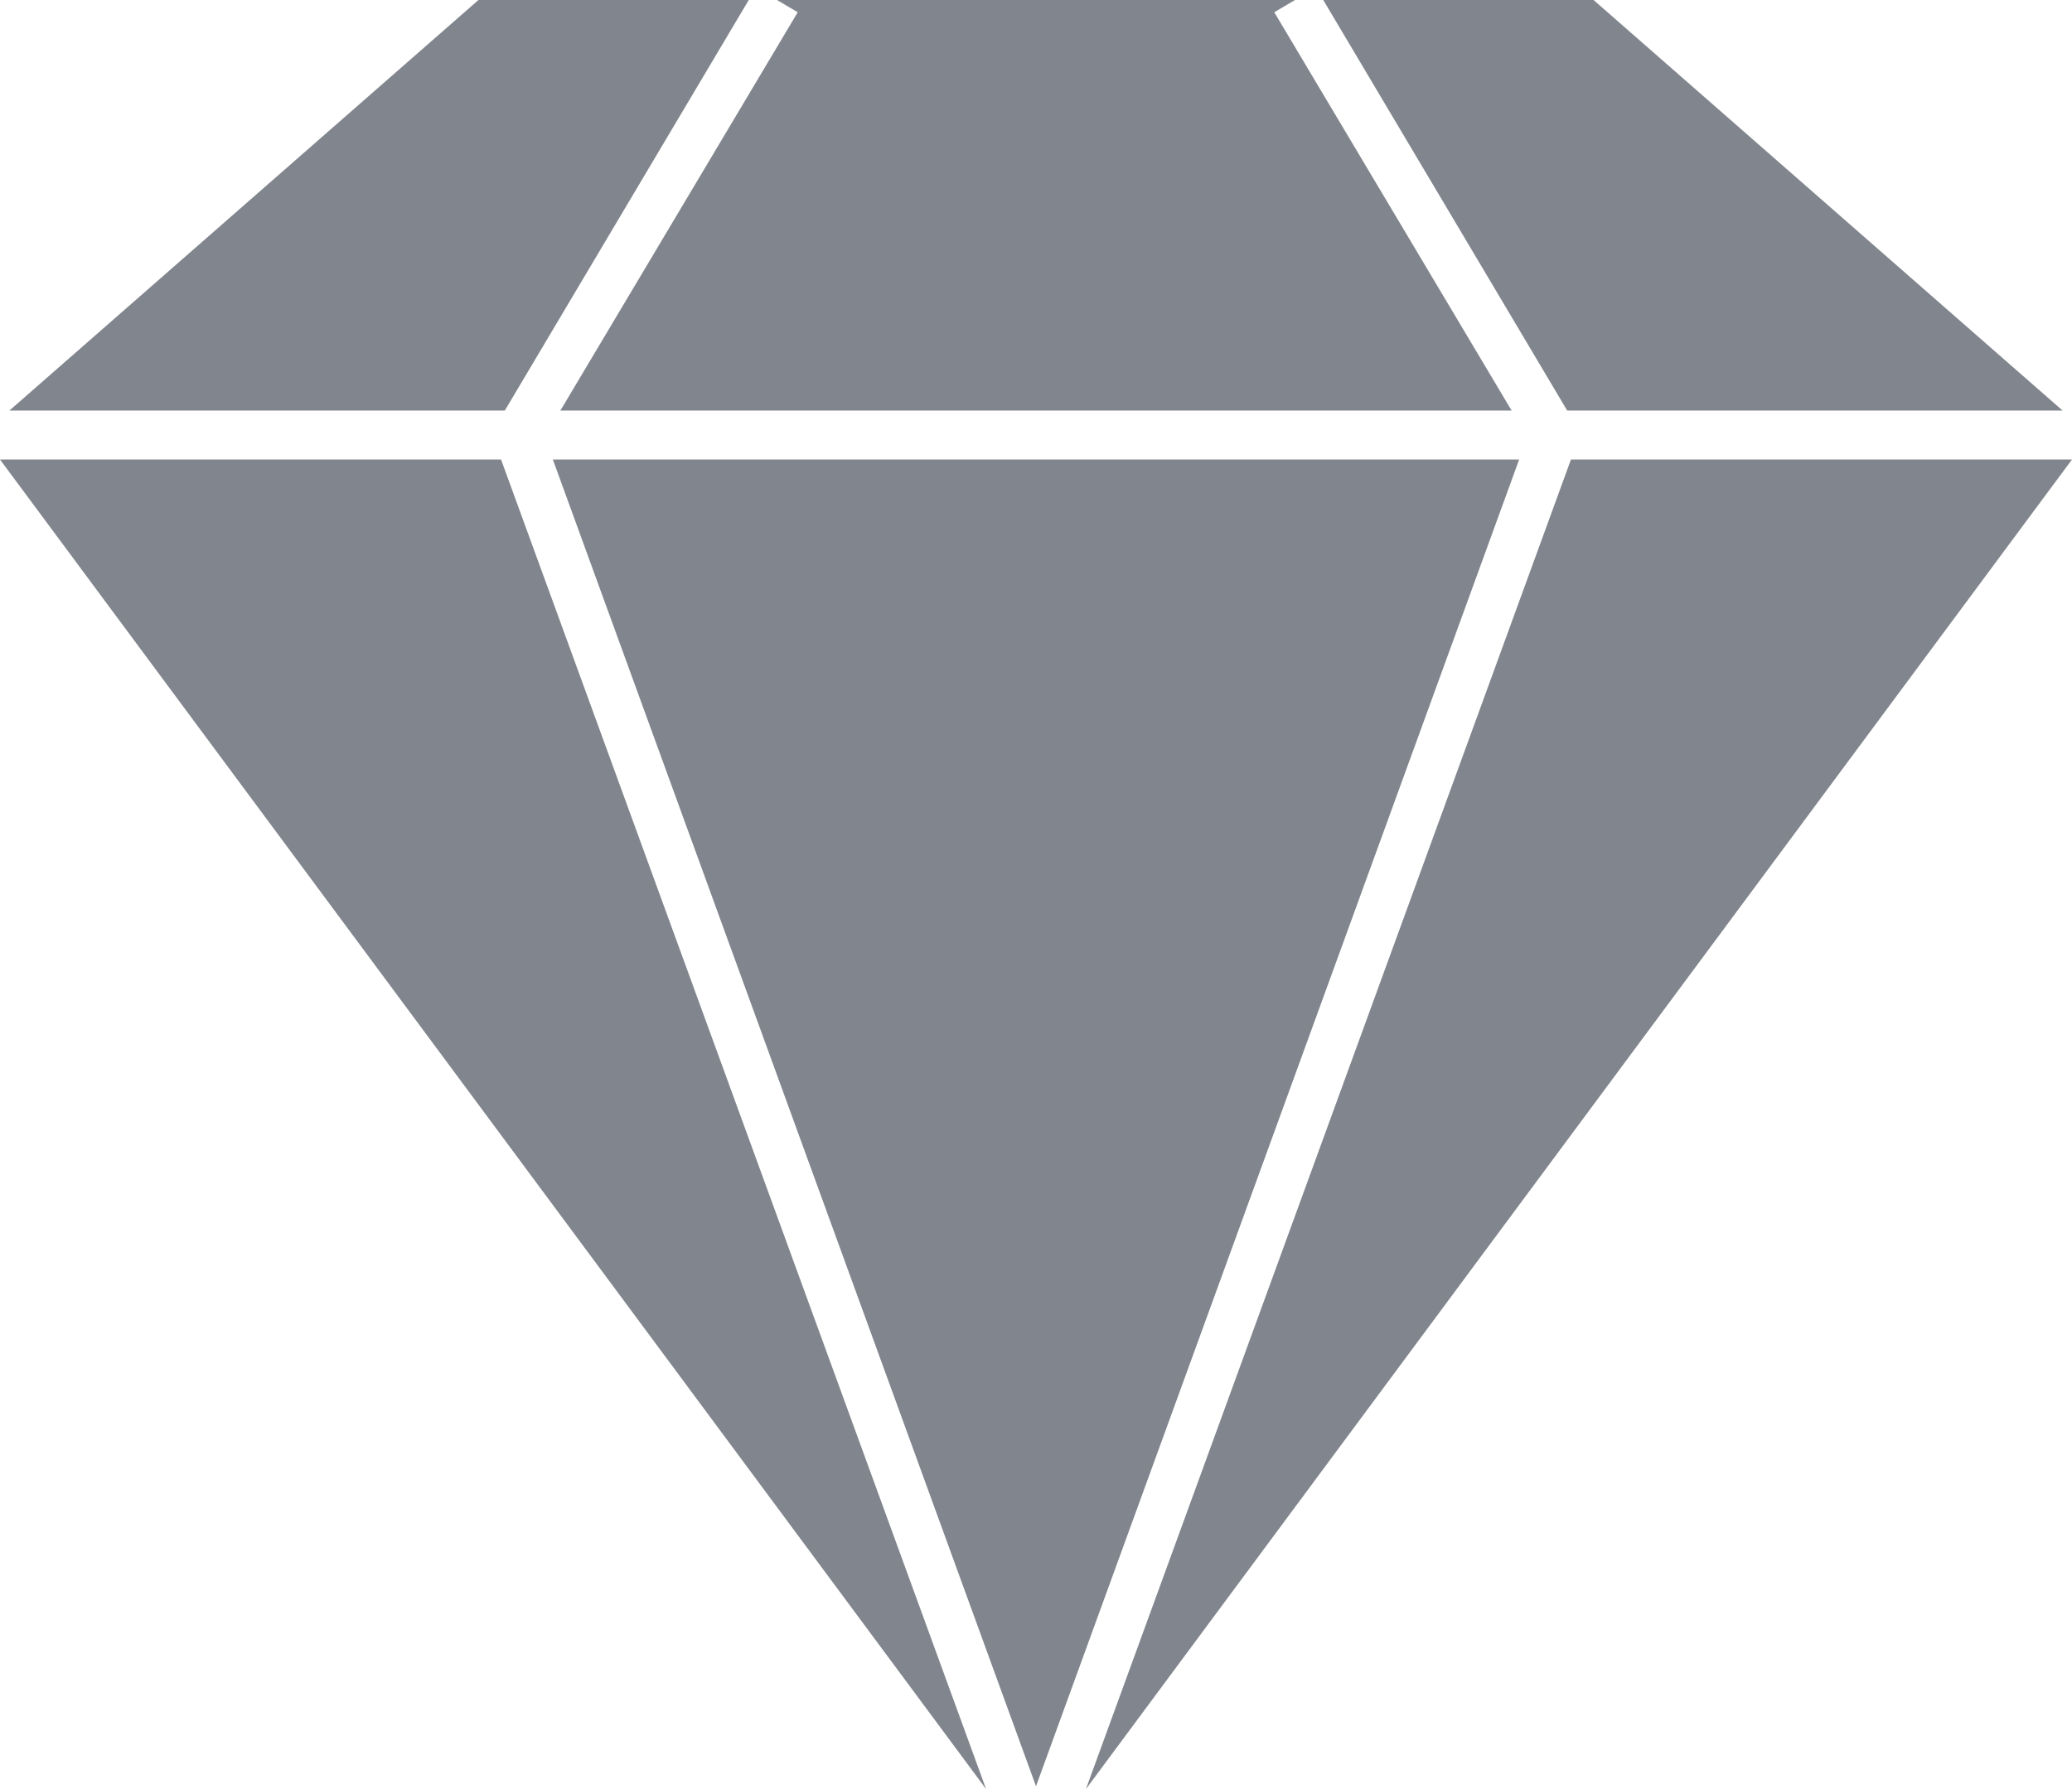 <?xml version="1.0" encoding="UTF-8"?><svg id="_024_Q2" xmlns="http://www.w3.org/2000/svg" viewBox="0 0 22 19"><defs><style>.cls-1{fill:#81858d;}</style></defs><g id="icon_23_Premium_Video_Comments___Tips"><g id="_лой_73"><g><polygon class="cls-1" points="5.87 4.88 11 18.97 16.13 4.88 5.87 4.88"/><polygon class="cls-1" points="13.75 0 8.25 0 8.47 .13 5.95 4.36 16.05 4.36 13.53 .13 13.75 0"/><polygon class="cls-1" points="16.64 4.36 21.9 4.36 16.92 0 14.05 0 16.64 4.36"/><polygon class="cls-1" points="10.47 19 5.32 4.88 0 4.88 10.47 19"/><polygon class="cls-1" points="16.68 4.88 11.53 19 22 4.88 16.68 4.88"/><polygon class="cls-1" points="5.36 4.36 7.95 0 5.08 0 .1 4.36 5.36 4.36"/></g></g></g></svg>